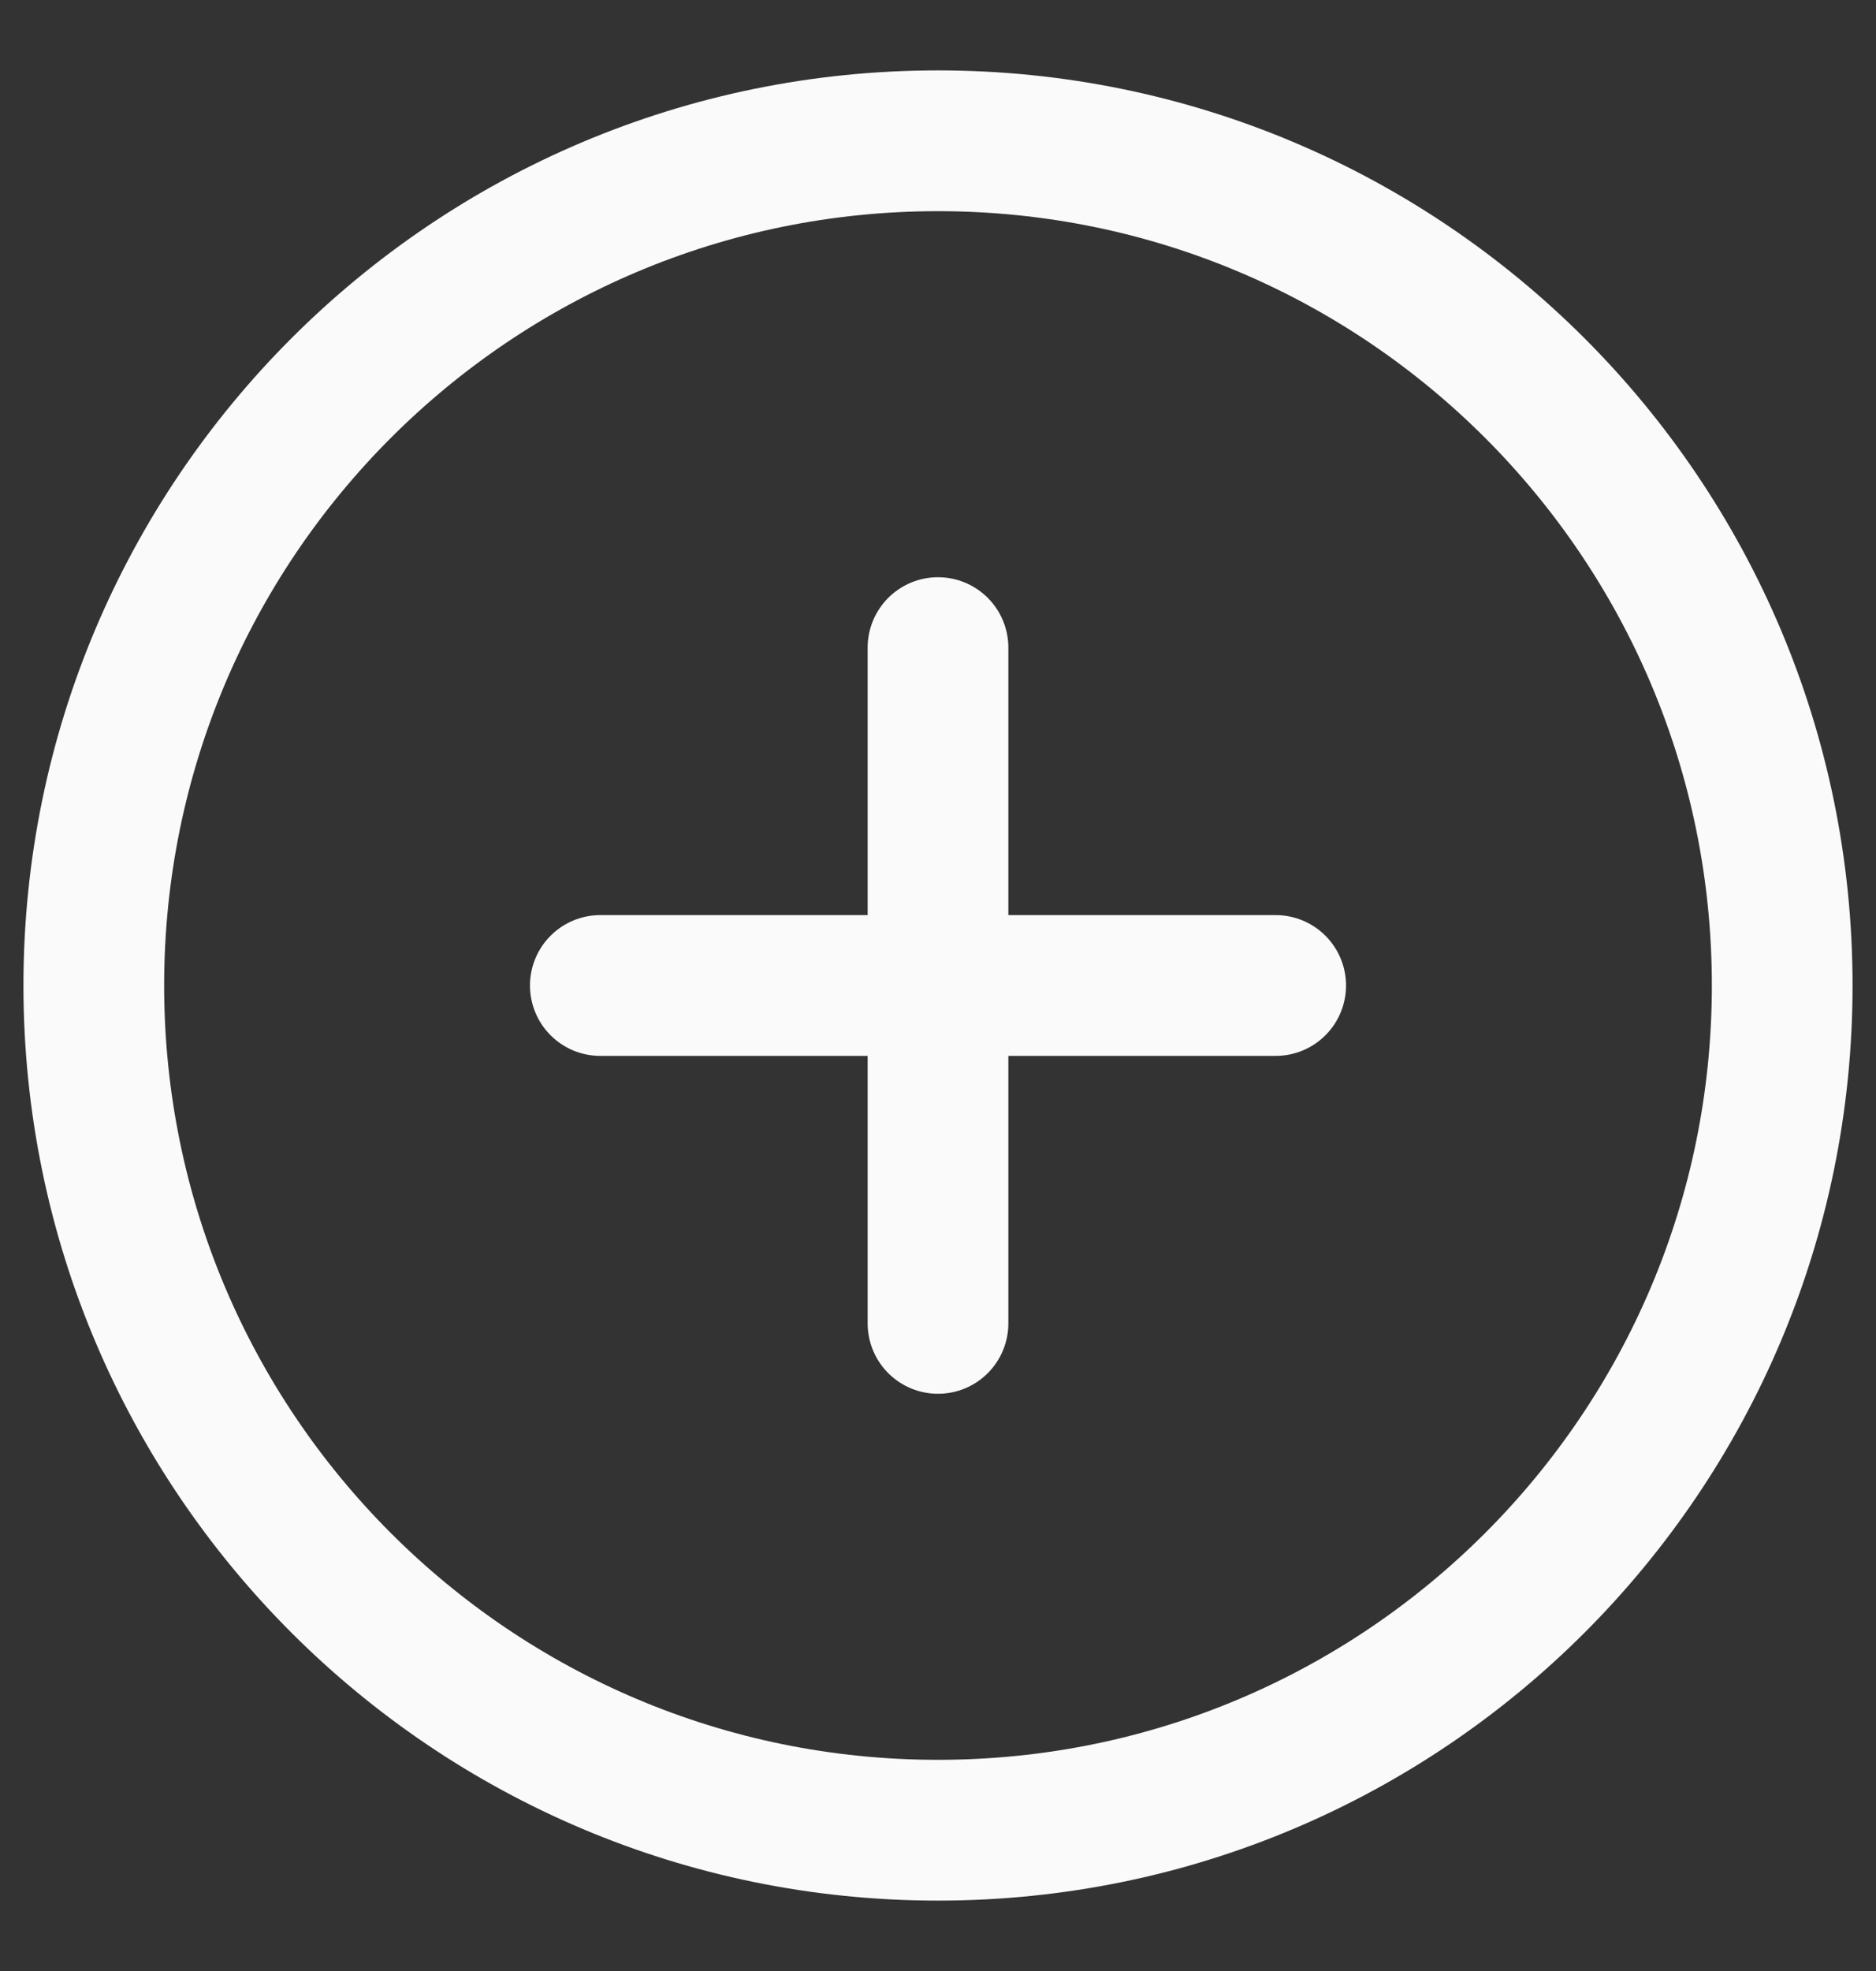<svg width="20" height="21" viewBox="0 0 20 21" fill="none" xmlns="http://www.w3.org/2000/svg">
<rect x="0" y="0" width="20" height="21" fill="#333333" stroke="none"/>
<path d="M10 19.5C14.97 19.5 19 15.47 19 10.5C19 5.529 14.97 1.5 10 1.5C5.029 1.5 1 5.529 1 10.5C1 15.47 5.029 19.5 10 19.5Z" stroke="#FAFAFA" stroke-width="1.5" stroke-linecap="round" stroke-linejoin="round"/>
<path d="M6.4 10.5H10M10 10.5H13.6M10 10.5V6.9M10 10.5V14.1" stroke="#FAFAFA" stroke-width="1.5" stroke-linecap="round" stroke-linejoin="round"/>
</svg>
